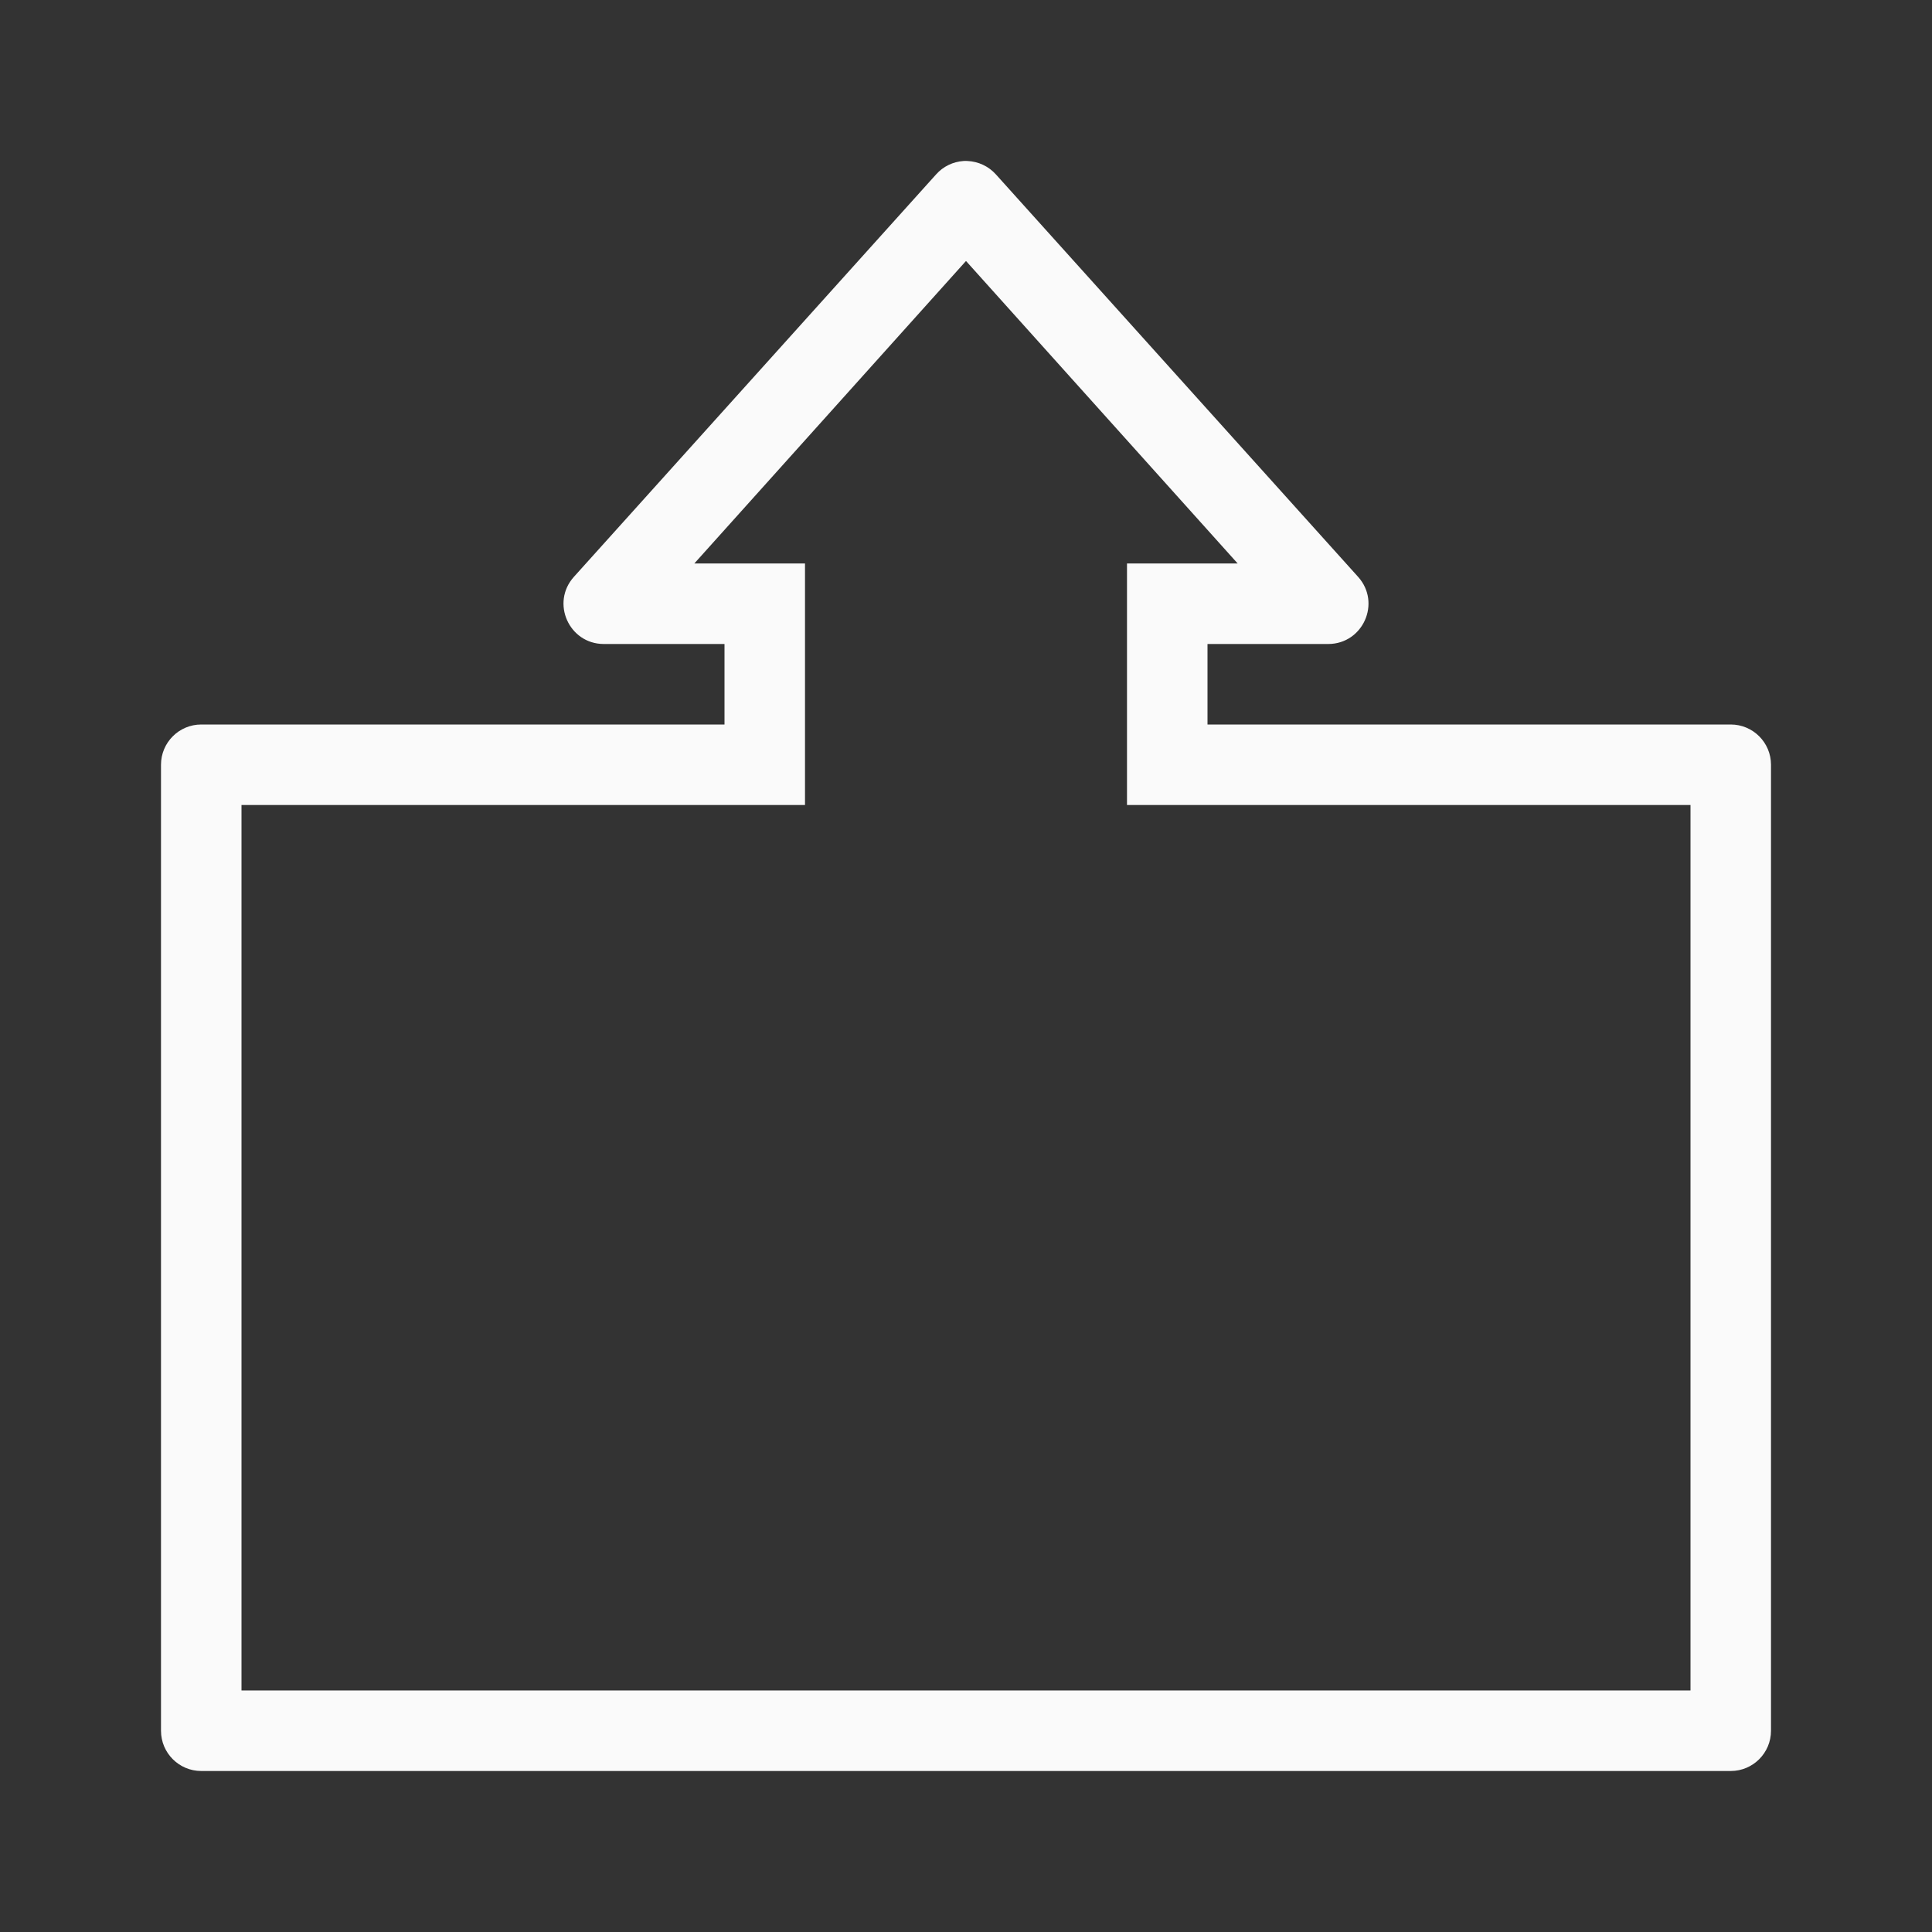 <svg viewBox="0 0 24 24" xmlns="http://www.w3.org/2000/svg"><rect x="0" y="0" width="24" height="24" fill="#333333" stroke="none"/><path d="m11.969 2c-.131.009-.253.068-.34.166l-4.5 5c-.289.322-.061.833.371.834h1.5v1h-6.5c-.276 0-.5.224-.5.5v12c0.0.276.224.5.5.5h19c.276-0.0.5-.224.5-.5v-12c-0-.276-.224-.5-.5-.5h-6.5v-1h1.5c.432-.001.66-.512.371-.834l-4.5-5c-.09-.1-.217-.16-.352-.166-.017-.001-.034-.001-.051 0zm.031 1.242 3.375 3.758h-1.375v3h7v11h-18v-11h7v-3h-1.375z" fill="#fafafa"/></svg>